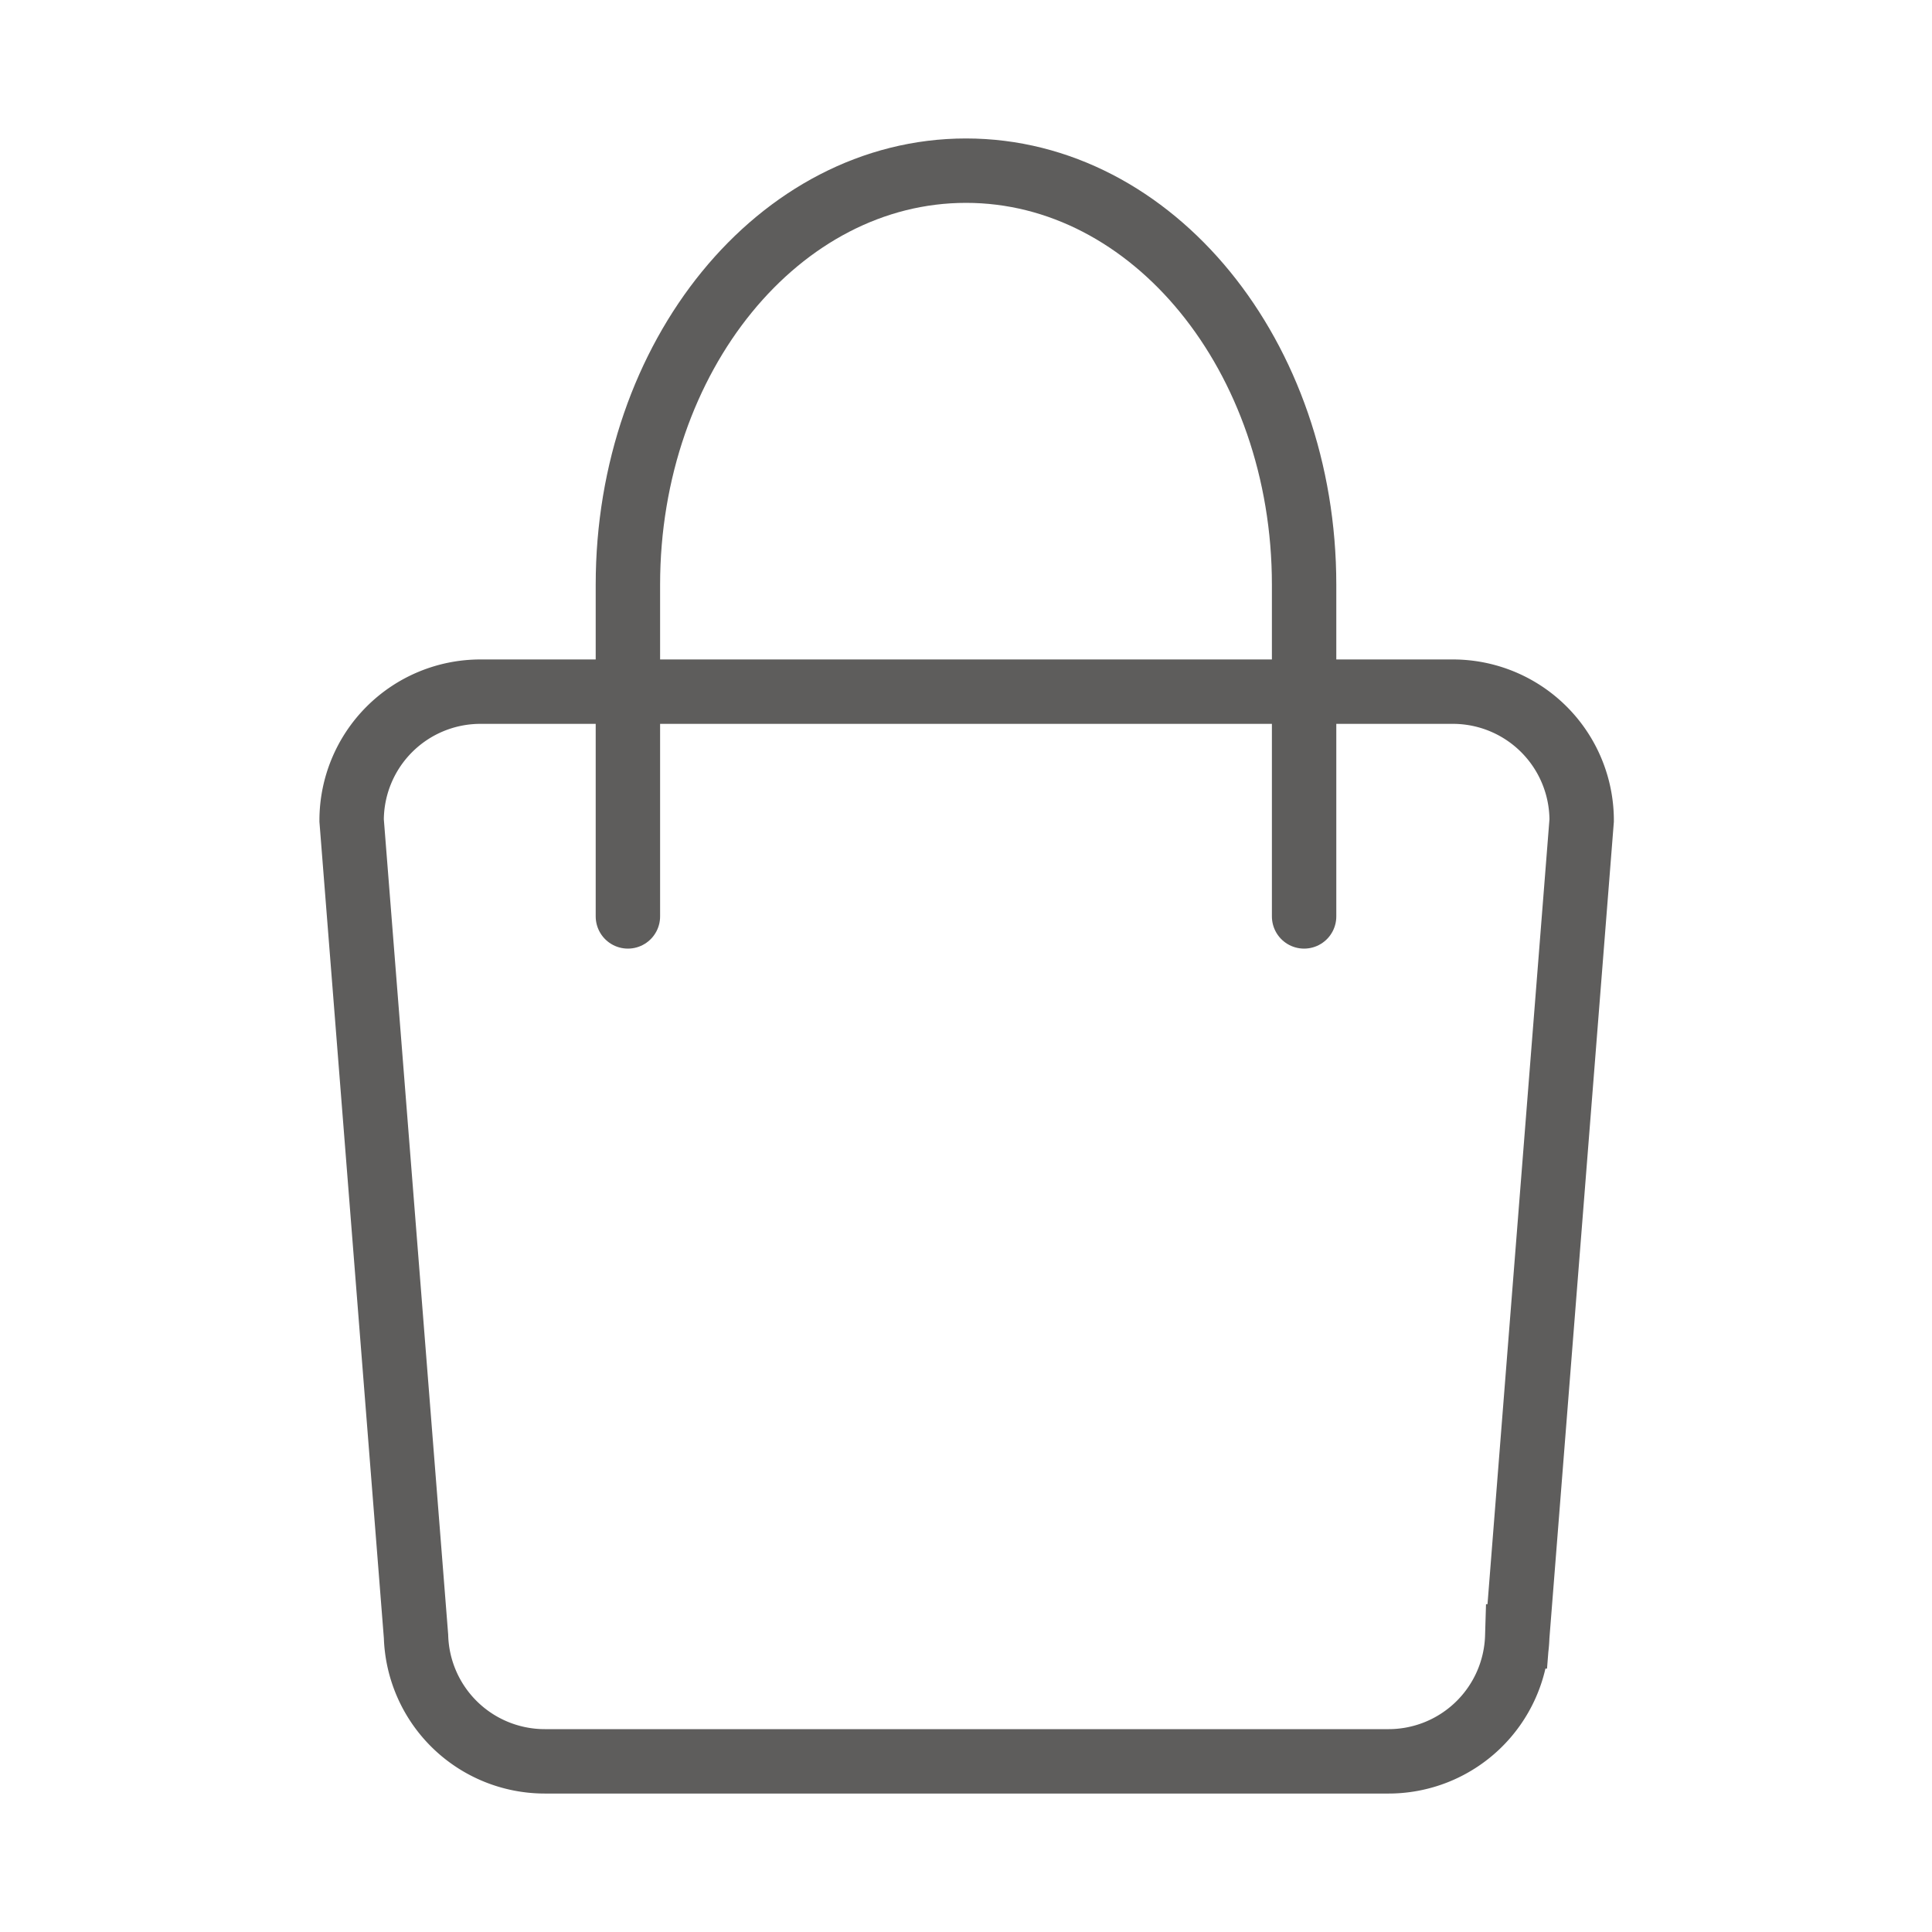 <svg id="圖層_1" data-name="圖層 1" xmlns="http://www.w3.org/2000/svg" viewBox="0 0 30 30"><defs><style>.cls-1,.cls-2{fill:none;stroke:#5e5d5c;stroke-miterlimit:10;}.cls-2{stroke-linecap:round;}</style></defs><path class="cls-1" d="M21.54,27.35H8.46a2,2,0,0,1-2-1.94l-1-12.67a2,2,0,0,1,2-2h15.1a2,2,0,0,1,2,2l-1,12.67A2,2,0,0,1,21.54,27.35Z"/><path class="cls-2" d="M9.75,14.23V9.08c0-3.55,2.35-6.43,5.25-6.43s5.25,2.88,5.25,6.43v5.15"/></svg>